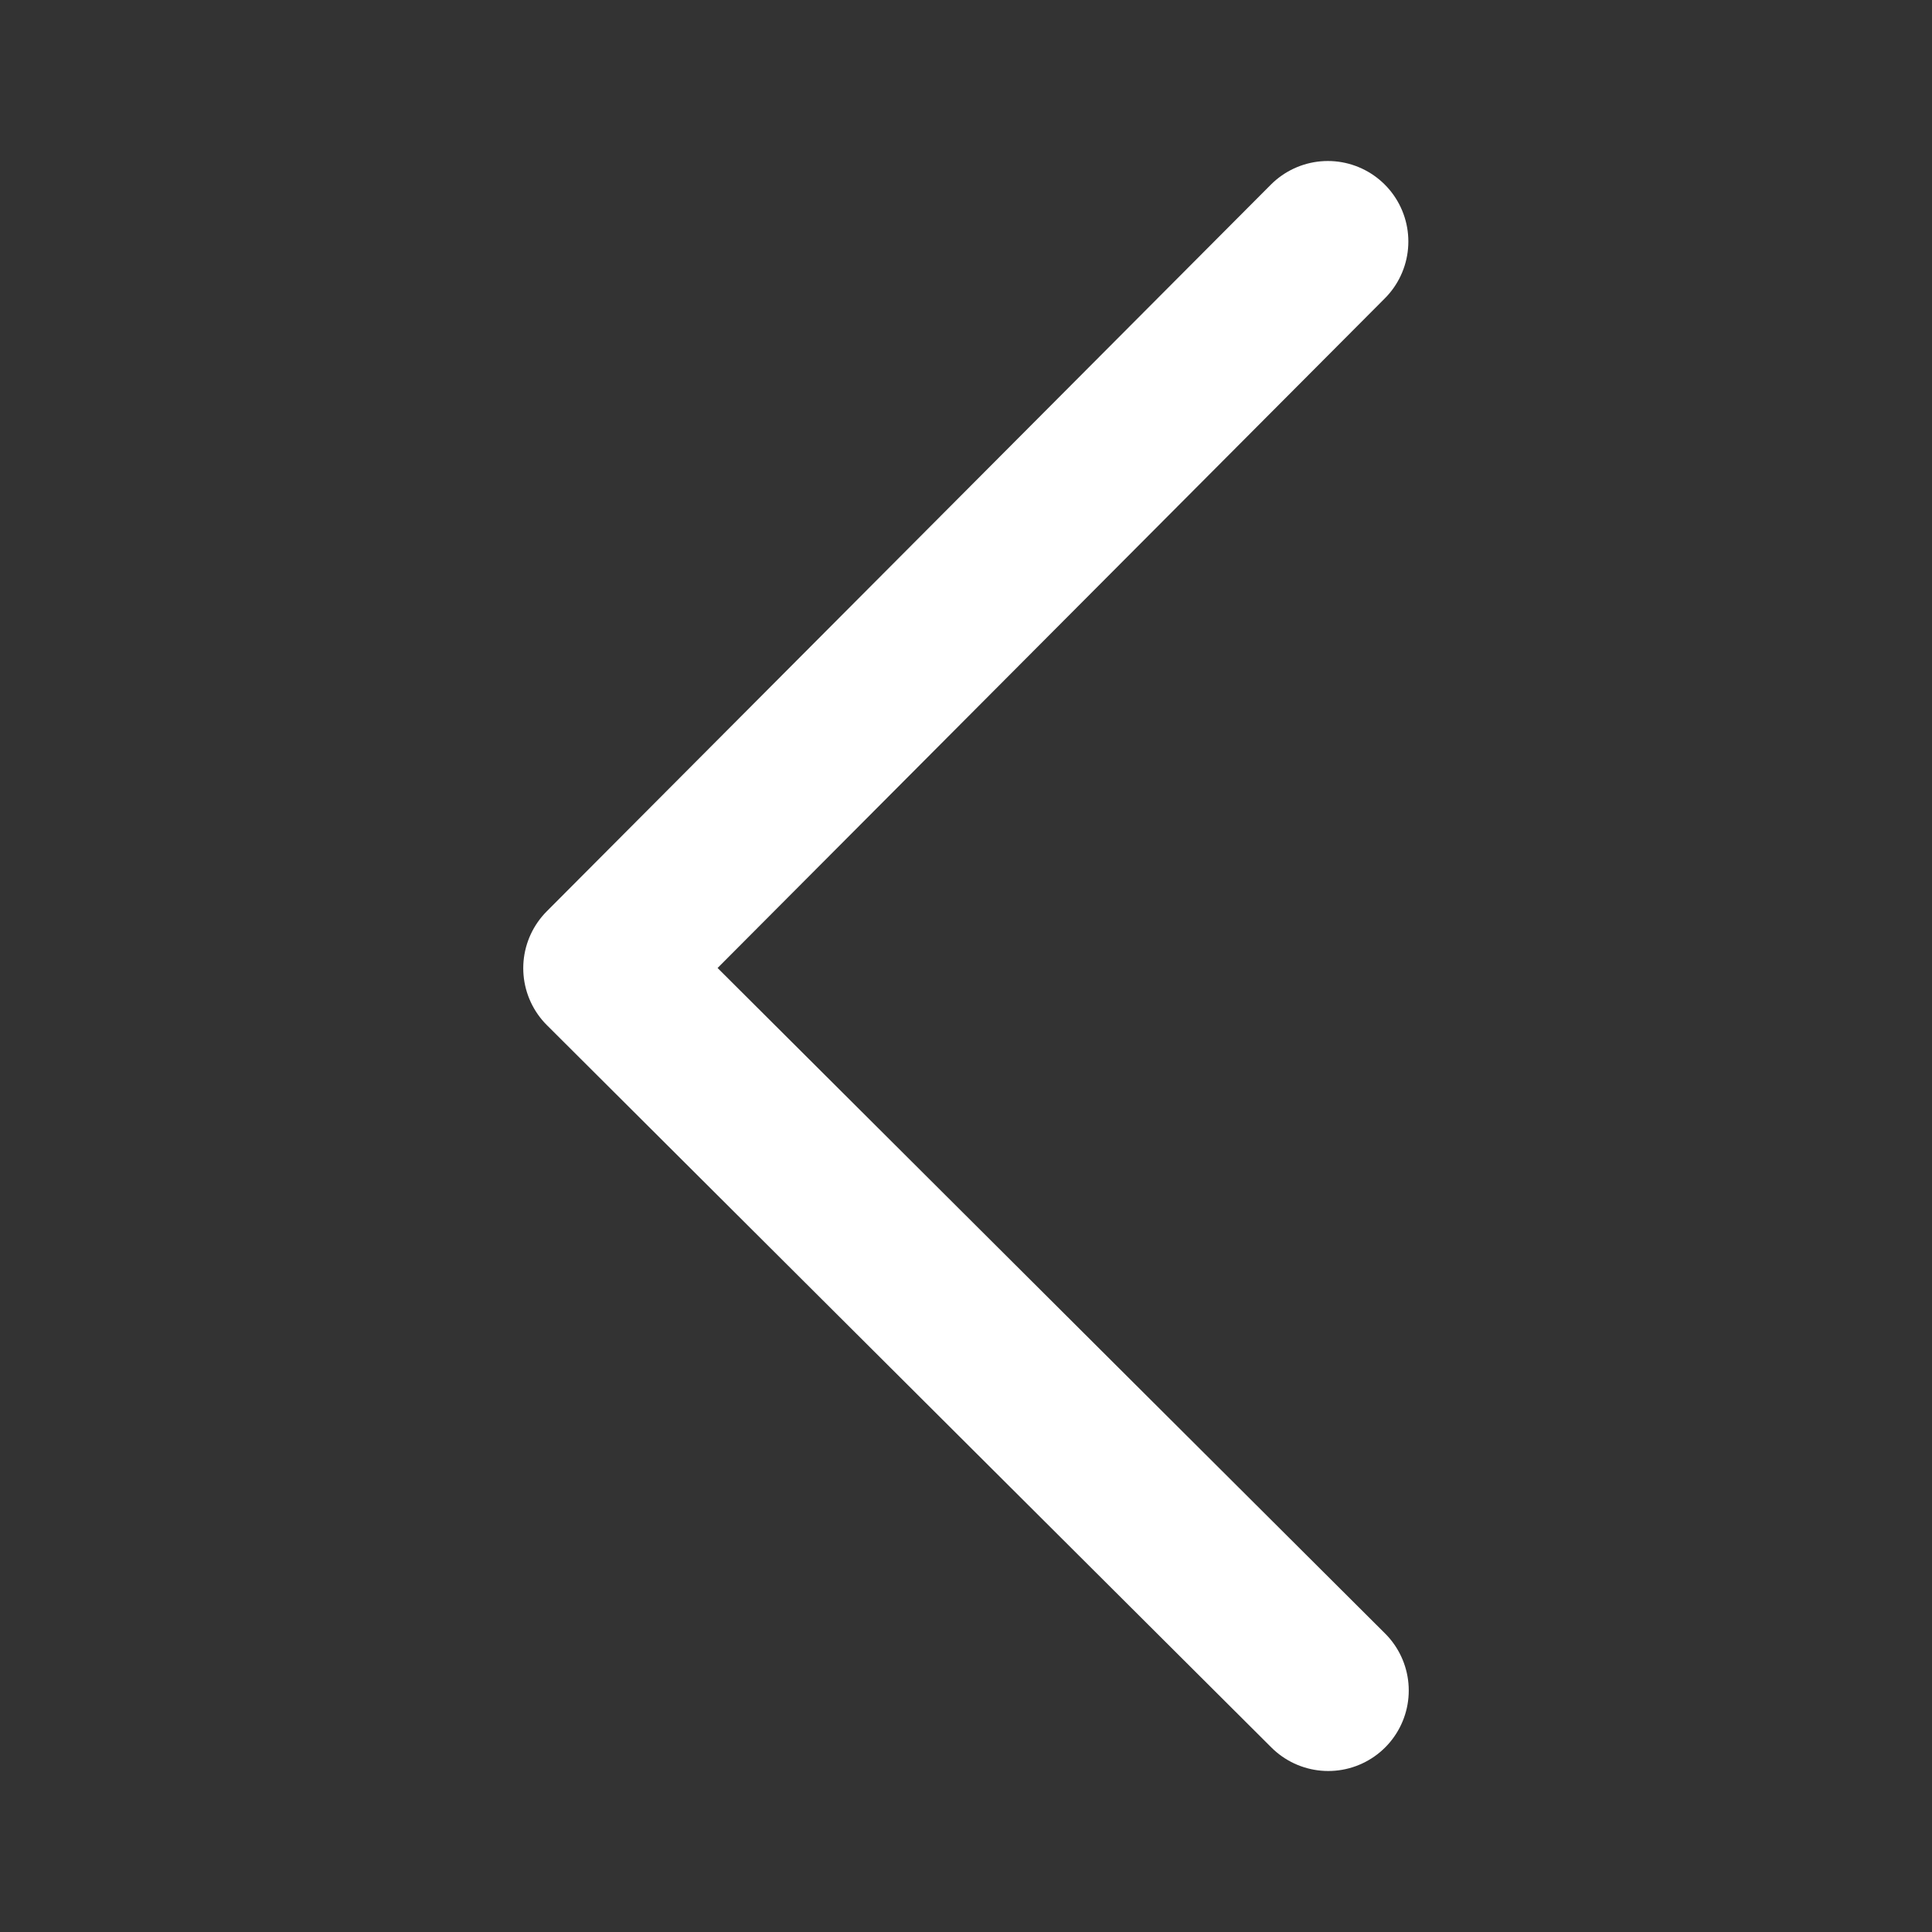 <svg width="24" height="24" viewBox="0 0 24 24" fill="none" xmlns="http://www.w3.org/2000/svg">
<rect x="0" y="0" width="24" height="24" fill="#333333" stroke="none"/>
<path d="M16.495 3L7.5 12.027L16.5 21" stroke="white" stroke-width="2" stroke-linecap="round" stroke-linejoin="round"/>
</svg>
